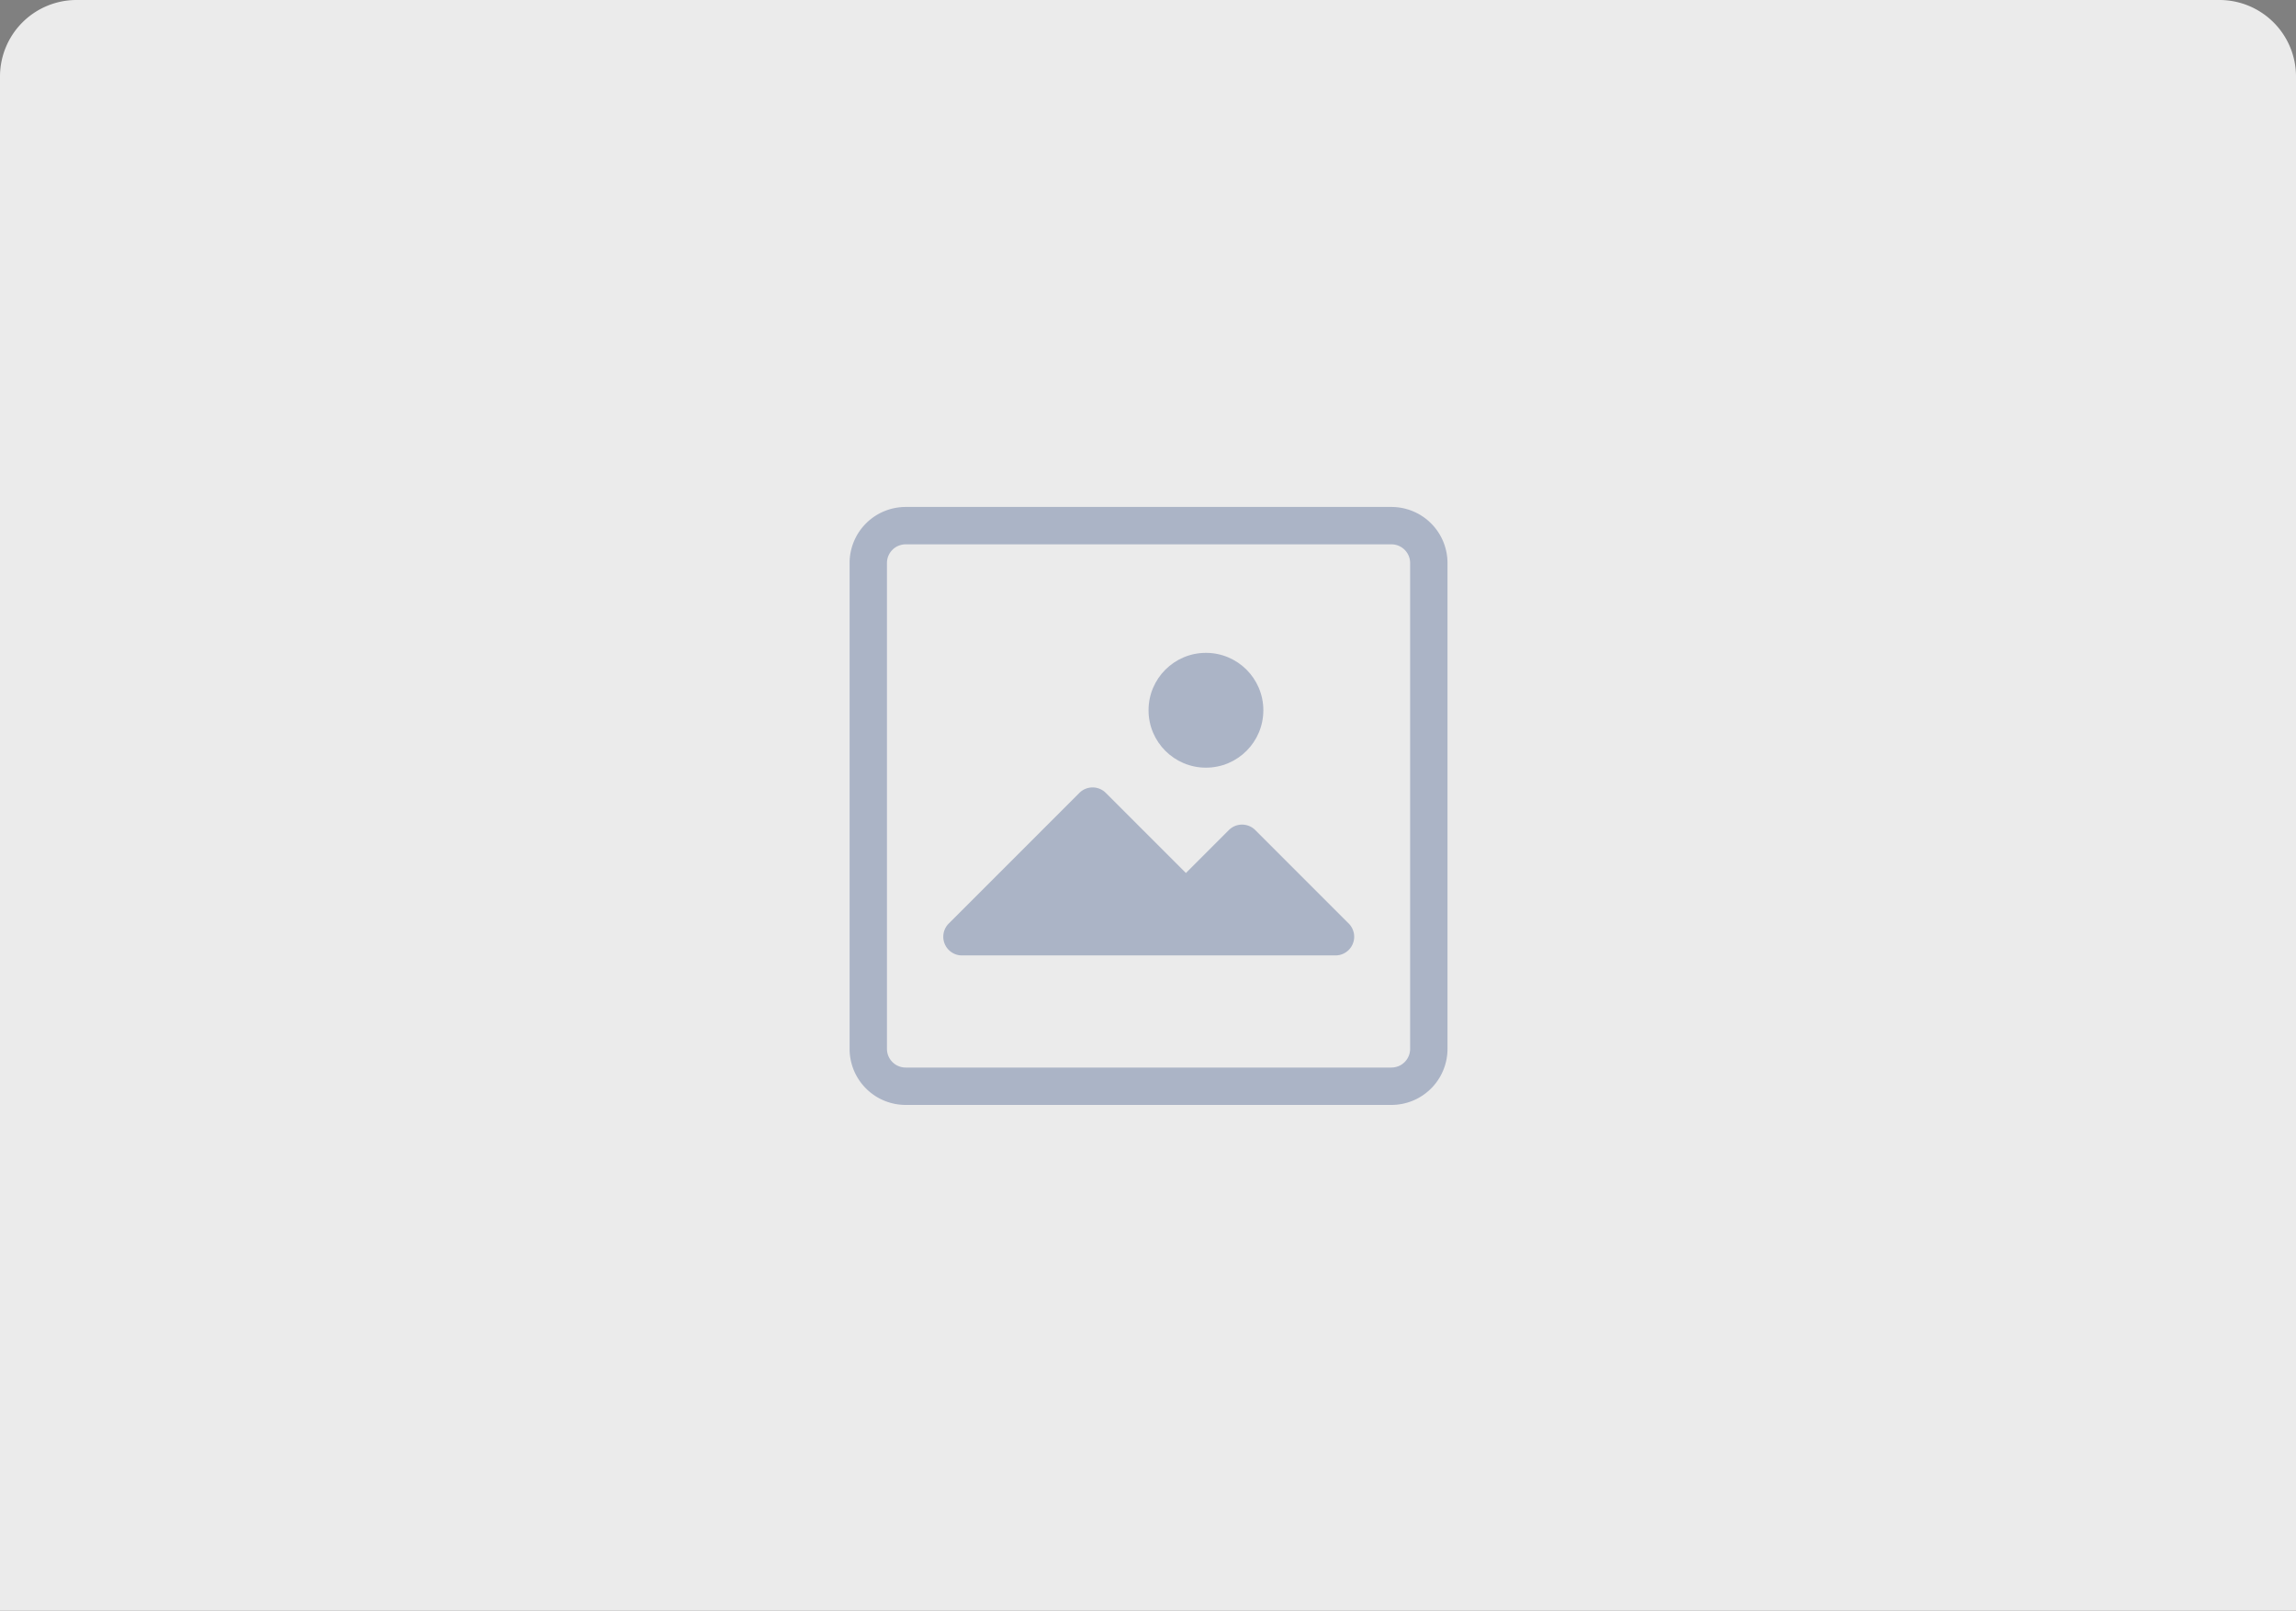 <svg xmlns="http://www.w3.org/2000/svg" width="300" height="210.448" viewBox="0 0 300 210.448">
  <rect x="0" y="0" width="300" height="210.448" fill="#808080" stroke="none"/>
  <g id="Group_1011" data-name="Group 1011" transform="translate(4099 -3877)">
    <path id="pic" d="M10,0H290a10,10,0,0,1,10,10V210.448a0,0,0,0,1,0,0H0a0,0,0,0,1,0,0V10A10,10,0,0,1,10,0Z" transform="translate(-4099 3877)" fill="#ebebeb"/>
    <g id="image" transform="translate(-3987.99 3943.236)" opacity="0.36">
      <g id="Group_1006" data-name="Group 1006">
        <g id="Group_1005" data-name="Group 1005">
          <path id="Path_200" data-name="Path 200" d="M70.8,0H7.324A7.324,7.324,0,0,0,0,7.324V70.8a7.324,7.324,0,0,0,7.324,7.324H70.8A7.324,7.324,0,0,0,78.123,70.8V7.324A7.324,7.324,0,0,0,70.8,0ZM73.24,70.8A2.441,2.441,0,0,1,70.8,73.24H7.324A2.441,2.441,0,0,1,4.883,70.8V7.324A2.441,2.441,0,0,1,7.324,4.883H70.8A2.441,2.441,0,0,1,73.24,7.324Z" fill="#3b5286"/>
          <path id="Path_201" data-name="Path 201" d="M120.985,245.715a2.441,2.441,0,0,0-3.442,0l-5.615,5.615-10.473-10.473a2.441,2.441,0,0,0-3.442,0L80.923,257.946a2.441,2.441,0,0,0,1.709,4.15h48.827a2.441,2.441,0,0,0,1.733-4.175Z" transform="translate(-67.984 -203.505)" fill="#3b5286"/>
          <circle id="Ellipse_84" data-name="Ellipse 84" cx="7.5" cy="7.5" r="7.5" transform="translate(39.061 19.061)" fill="#3b5286"/>
        </g>
      </g>
    </g>
  </g>
</svg>
